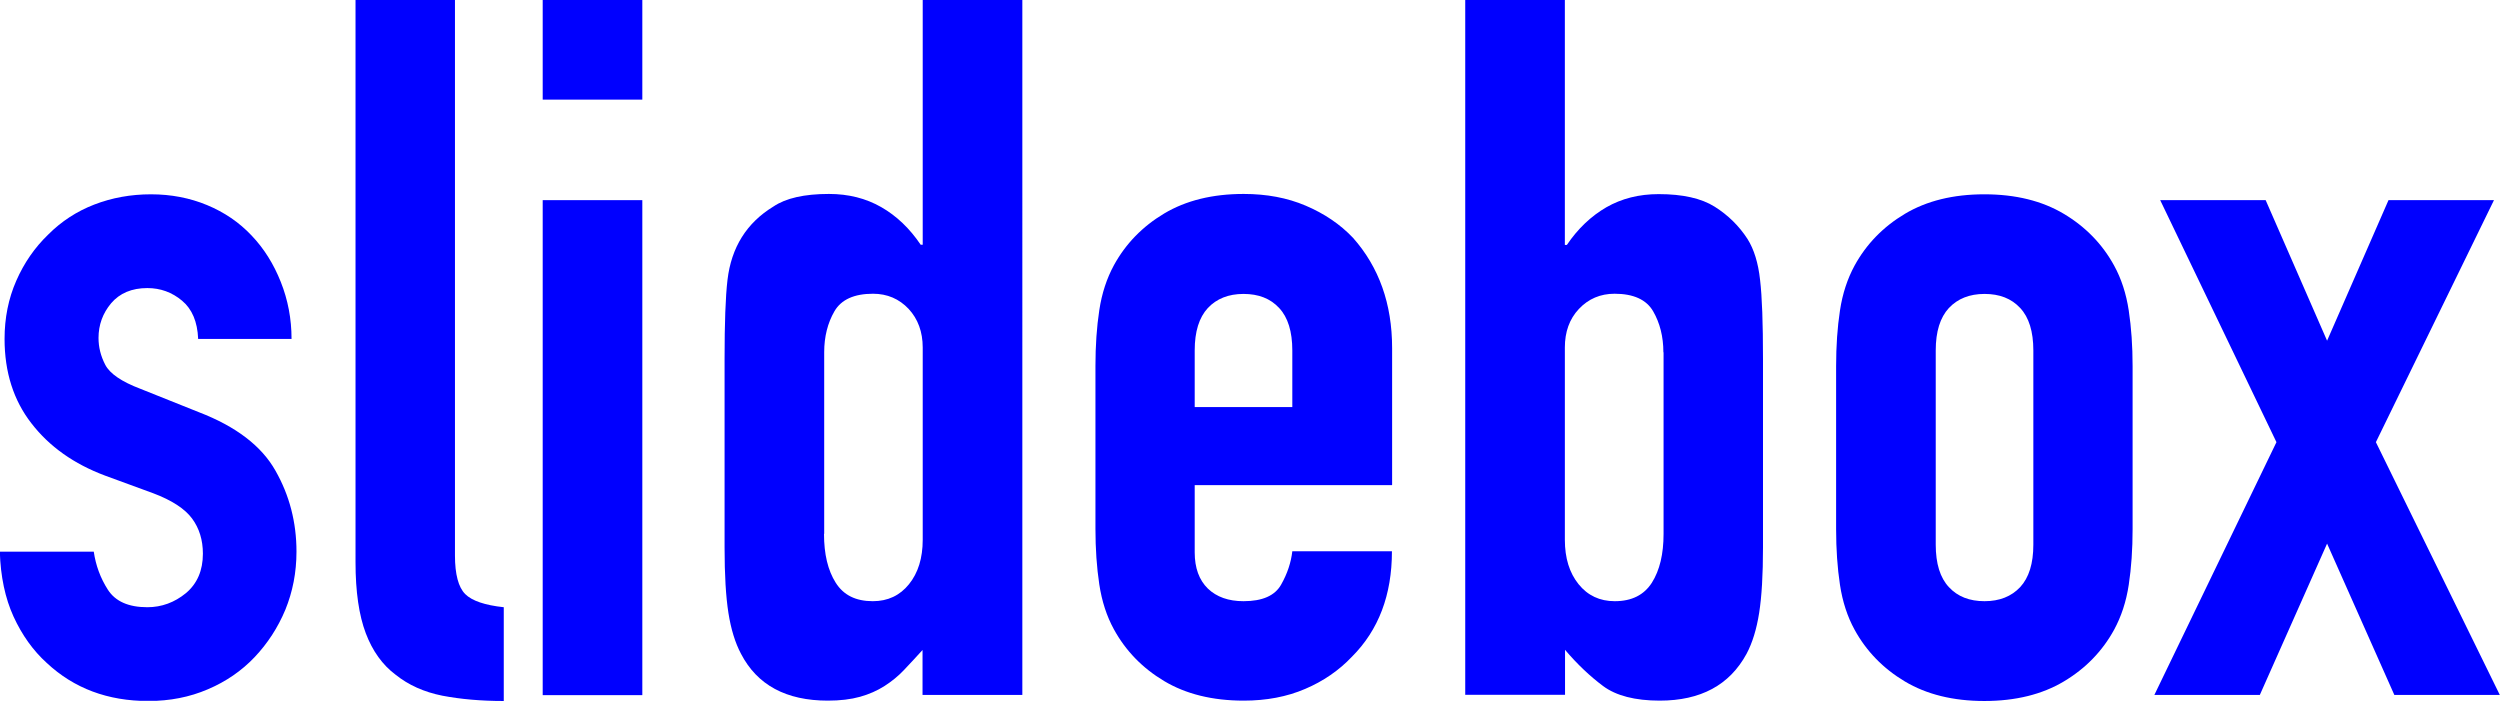 <?xml version="1.0" encoding="UTF-8"?><svg xmlns="http://www.w3.org/2000/svg" viewBox="0 0 136.77 38.34"><defs><style>.d{fill:blue;}</style></defs><g id="a"/><g id="b"><g id="c"><g><path class="d" d="M10.84,18.53c-.04-.93-.33-1.62-.88-2.08-.55-.46-1.18-.69-1.9-.69-.85,0-1.51,.28-1.98,.83-.46,.55-.69,1.18-.69,1.9,0,.5,.12,.99,.37,1.47,.25,.48,.89,.92,1.92,1.31l3.2,1.28c2.03,.78,3.43,1.85,4.19,3.2,.77,1.35,1.15,2.83,1.15,4.43,0,1.14-.21,2.2-.61,3.18-.41,.98-.97,1.84-1.68,2.59-.71,.75-1.57,1.34-2.56,1.76-1,.43-2.08,.64-3.26,.64-2.21,0-4.06-.69-5.55-2.08-.75-.68-1.35-1.52-1.82-2.54-.46-1.01-.71-2.2-.75-3.55H5.13c.11,.75,.36,1.44,.77,2.08,.41,.64,1.13,.96,2.16,.96,.78,0,1.49-.26,2.11-.77,.62-.52,.93-1.24,.93-2.16,0-.75-.2-1.39-.59-1.92-.39-.53-1.1-1-2.14-1.39l-2.62-.96c-1.71-.64-3.05-1.59-4.03-2.86-.98-1.26-1.47-2.8-1.47-4.62,0-1.14,.21-2.2,.64-3.18,.43-.98,1.01-1.82,1.76-2.54,.71-.71,1.55-1.26,2.51-1.63,.96-.37,1.99-.56,3.1-.56s2.13,.2,3.07,.59c.94,.39,1.75,.94,2.43,1.66,.68,.71,1.21,1.56,1.6,2.54,.39,.98,.59,2.02,.59,3.12h-5.13Z"/><path class="d" d="M19.44,0h5.45V30.39c0,1.03,.19,1.74,.56,2.11s1.08,.61,2.11,.72v5.13c-1.25,0-2.37-.1-3.36-.29-1-.2-1.85-.58-2.56-1.15-.71-.53-1.26-1.29-1.63-2.27-.37-.98-.56-2.27-.56-3.87V0Z"/><path class="d" d="M29.69,5.45V0h5.45V5.45h-5.45Zm0,32.58V10.95h5.45v27.08h-5.45Z"/><path class="d" d="M50.47,38.02v-2.46c-.36,.39-.69,.76-1.01,1.09-.32,.34-.68,.63-1.07,.88-.39,.25-.84,.45-1.34,.59-.5,.14-1.09,.21-1.76,.21-2.28,0-3.86-.85-4.75-2.56-.32-.6-.55-1.35-.69-2.24-.14-.89-.21-2.08-.21-3.58v-10.31c0-1.96,.05-3.4,.16-4.33,.21-1.78,1.05-3.12,2.51-4.01,.68-.46,1.69-.69,3.04-.69,1.07,0,2.02,.24,2.86,.72,.84,.48,1.56,1.17,2.16,2.06h.11V0h5.45V38.02h-5.45Zm-5.39-8.81c0,1.1,.21,1.99,.64,2.67,.43,.68,1.1,1.01,2.03,1.01,.82,0,1.48-.31,1.98-.93,.5-.62,.75-1.43,.75-2.43v-10.52c0-.85-.26-1.56-.77-2.11-.52-.55-1.17-.83-1.95-.83-1.03,0-1.74,.32-2.11,.96s-.56,1.39-.56,2.24v9.93Z"/><path class="d" d="M76.15,26.54h-10.79v3.68c0,.85,.24,1.51,.72,1.98,.48,.46,1.13,.69,1.95,.69,1.03,0,1.72-.3,2.06-.91,.34-.6,.54-1.21,.61-1.82h5.45c0,2.39-.73,4.31-2.19,5.77-.71,.75-1.57,1.34-2.56,1.76-1,.43-2.12,.64-3.36,.64-1.71,0-3.16-.36-4.35-1.07-1.19-.71-2.11-1.66-2.75-2.83-.39-.71-.66-1.53-.8-2.46-.14-.93-.21-1.94-.21-3.04v-8.92c0-1.1,.07-2.12,.21-3.04,.14-.93,.41-1.74,.8-2.46,.64-1.17,1.56-2.12,2.75-2.83,1.19-.71,2.64-1.07,4.35-1.07,1.25,0,2.38,.21,3.39,.64,1.01,.43,1.88,1.01,2.59,1.76,1.42,1.6,2.14,3.61,2.14,6.03v7.48Zm-10.79-4.27h5.34v-3.1c0-1.03-.24-1.81-.72-2.32-.48-.52-1.13-.77-1.95-.77s-1.47,.26-1.95,.77c-.48,.52-.72,1.29-.72,2.32v3.1Z"/><path class="d" d="M80.16,38.02V0h5.45V13.4h.11c.6-.89,1.33-1.58,2.16-2.06,.84-.48,1.79-.72,2.86-.72,1.32,0,2.34,.23,3.07,.69,.73,.46,1.33,1.05,1.79,1.76,.36,.57,.59,1.32,.69,2.24,.11,.93,.16,2.37,.16,4.33v10.31c0,1.5-.07,2.69-.21,3.58-.14,.89-.37,1.64-.69,2.24-.93,1.71-2.51,2.56-4.75,2.56-1.35,0-2.39-.27-3.1-.8-.71-.53-1.41-1.19-2.08-1.98v2.46h-5.45Zm10.84-18.75c0-.85-.19-1.6-.56-2.24-.37-.64-1.08-.96-2.11-.96-.78,0-1.43,.28-1.95,.83-.52,.55-.77,1.26-.77,2.11v10.52c0,1,.25,1.81,.75,2.43,.5,.62,1.16,.93,1.98,.93,.93,0,1.6-.34,2.03-1.01,.43-.68,.64-1.57,.64-2.67v-9.93Z"/><path class="d" d="M100.45,20.03c0-1.1,.07-2.12,.21-3.04,.14-.93,.41-1.74,.8-2.46,.64-1.17,1.56-2.12,2.75-2.83,1.19-.71,2.64-1.07,4.35-1.07s3.16,.36,4.35,1.07c1.19,.71,2.11,1.66,2.75,2.83,.39,.71,.66,1.53,.8,2.46,.14,.93,.21,1.94,.21,3.04v8.92c0,1.1-.07,2.12-.21,3.04-.14,.93-.41,1.74-.8,2.46-.64,1.17-1.56,2.12-2.75,2.83-1.19,.71-2.64,1.07-4.35,1.07s-3.16-.36-4.35-1.07c-1.19-.71-2.11-1.66-2.75-2.83-.39-.71-.66-1.53-.8-2.46-.14-.93-.21-1.94-.21-3.04v-8.92Zm5.45,9.77c0,1.03,.24,1.81,.72,2.32,.48,.52,1.13,.77,1.95,.77s1.47-.26,1.95-.77c.48-.52,.72-1.29,.72-2.32v-10.63c0-1.03-.24-1.81-.72-2.32-.48-.52-1.13-.77-1.95-.77s-1.47,.26-1.95,.77c-.48,.52-.72,1.29-.72,2.32v10.63Z"/><path class="d" d="M117.86,38.02l6.68-13.83-6.36-13.24h5.77l3.36,7.69,3.36-7.69h5.77l-6.46,13.24,6.78,13.83h-5.77l-3.68-8.28-3.68,8.28h-5.77Z"/></g></g></g></svg>